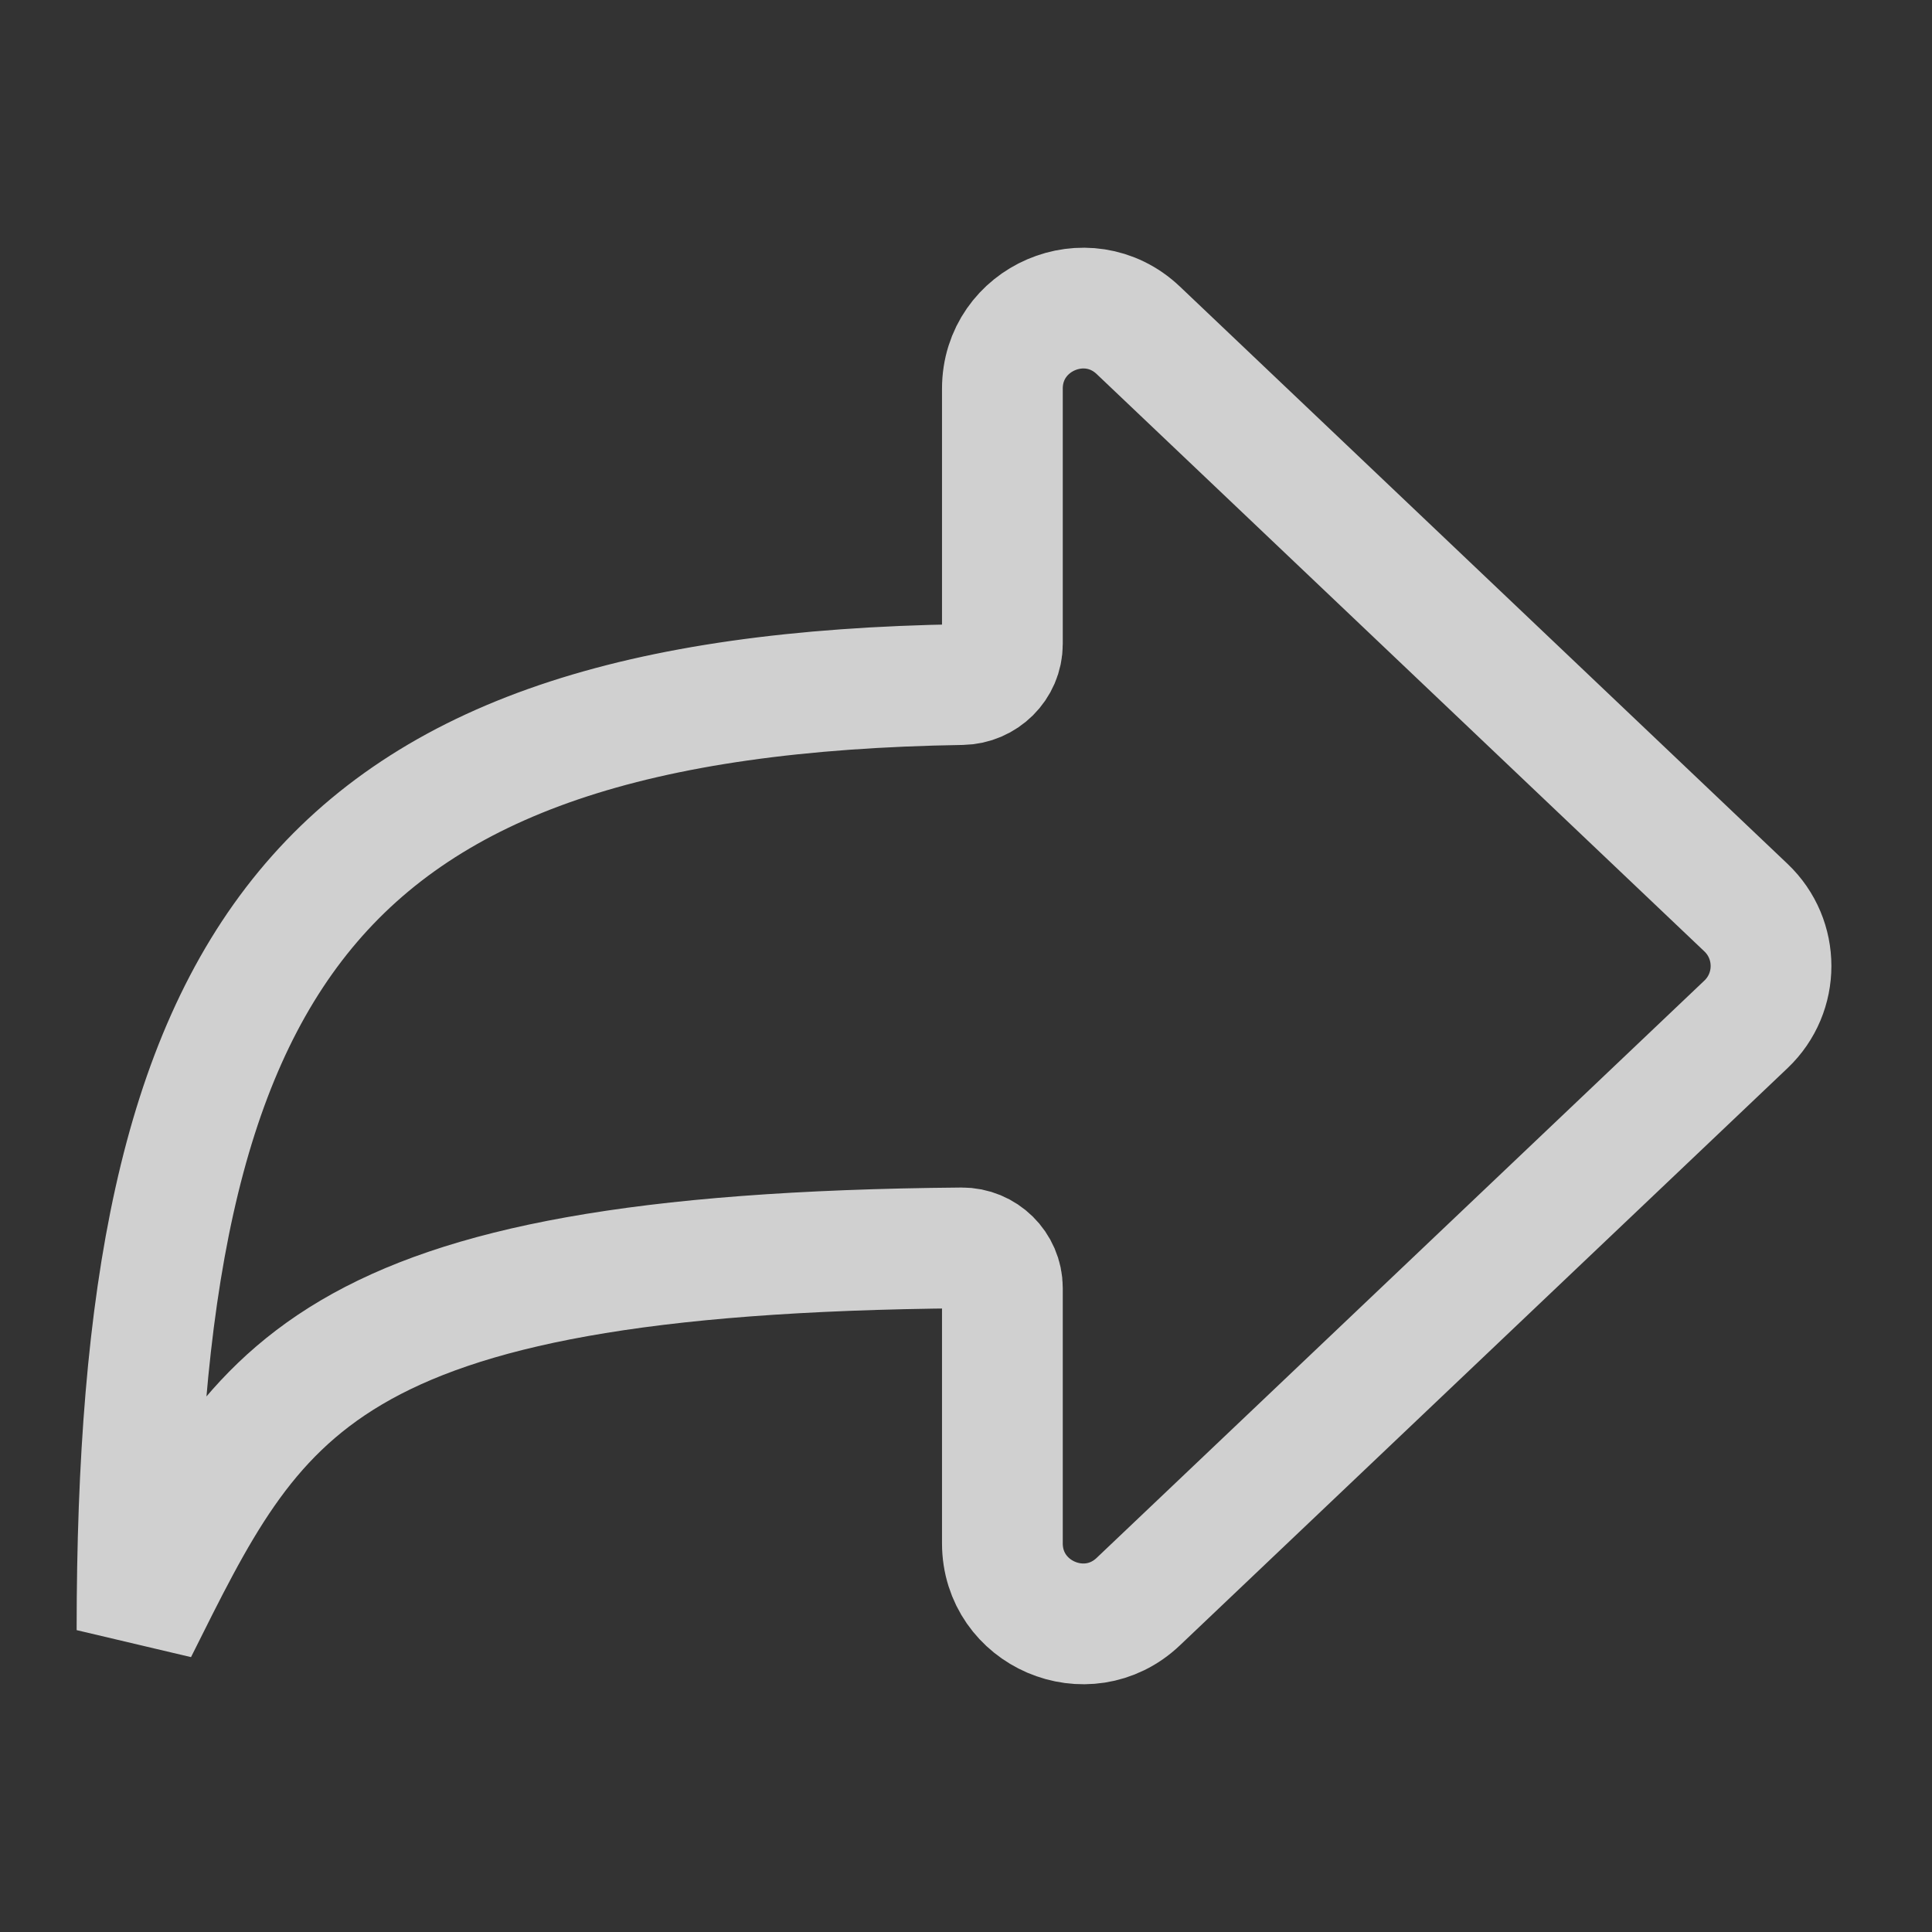 <svg xmlns="http://www.w3.org/2000/svg" width="24" height="24" viewBox="0 0 24 24" fill="none">
  <rect x="0" y="0" width="24" height="24" fill="#333333" stroke="none"/>
  <g opacity="0.8">
    <path d="M21.689 11.275L14.141 4.104C13.504 3.499 12.452 3.951 12.452 4.829V8C12.452 8.276 12.224 8.499 11.948 8.504C3.863 8.632 1.702 11.92 1.702 20.25C3.172 17.31 3.922 15.571 11.947 15.502C12.223 15.5 12.452 15.724 12.452 16V19.171C12.452 20.049 13.504 20.501 14.141 19.895L21.689 12.725C22.104 12.331 22.104 11.669 21.689 11.275Z" stroke="#F8F8F8" strokeOpacity="0.5" stroke-width="1.5" strokeLinejoin="round"/>
  </g>
</svg>